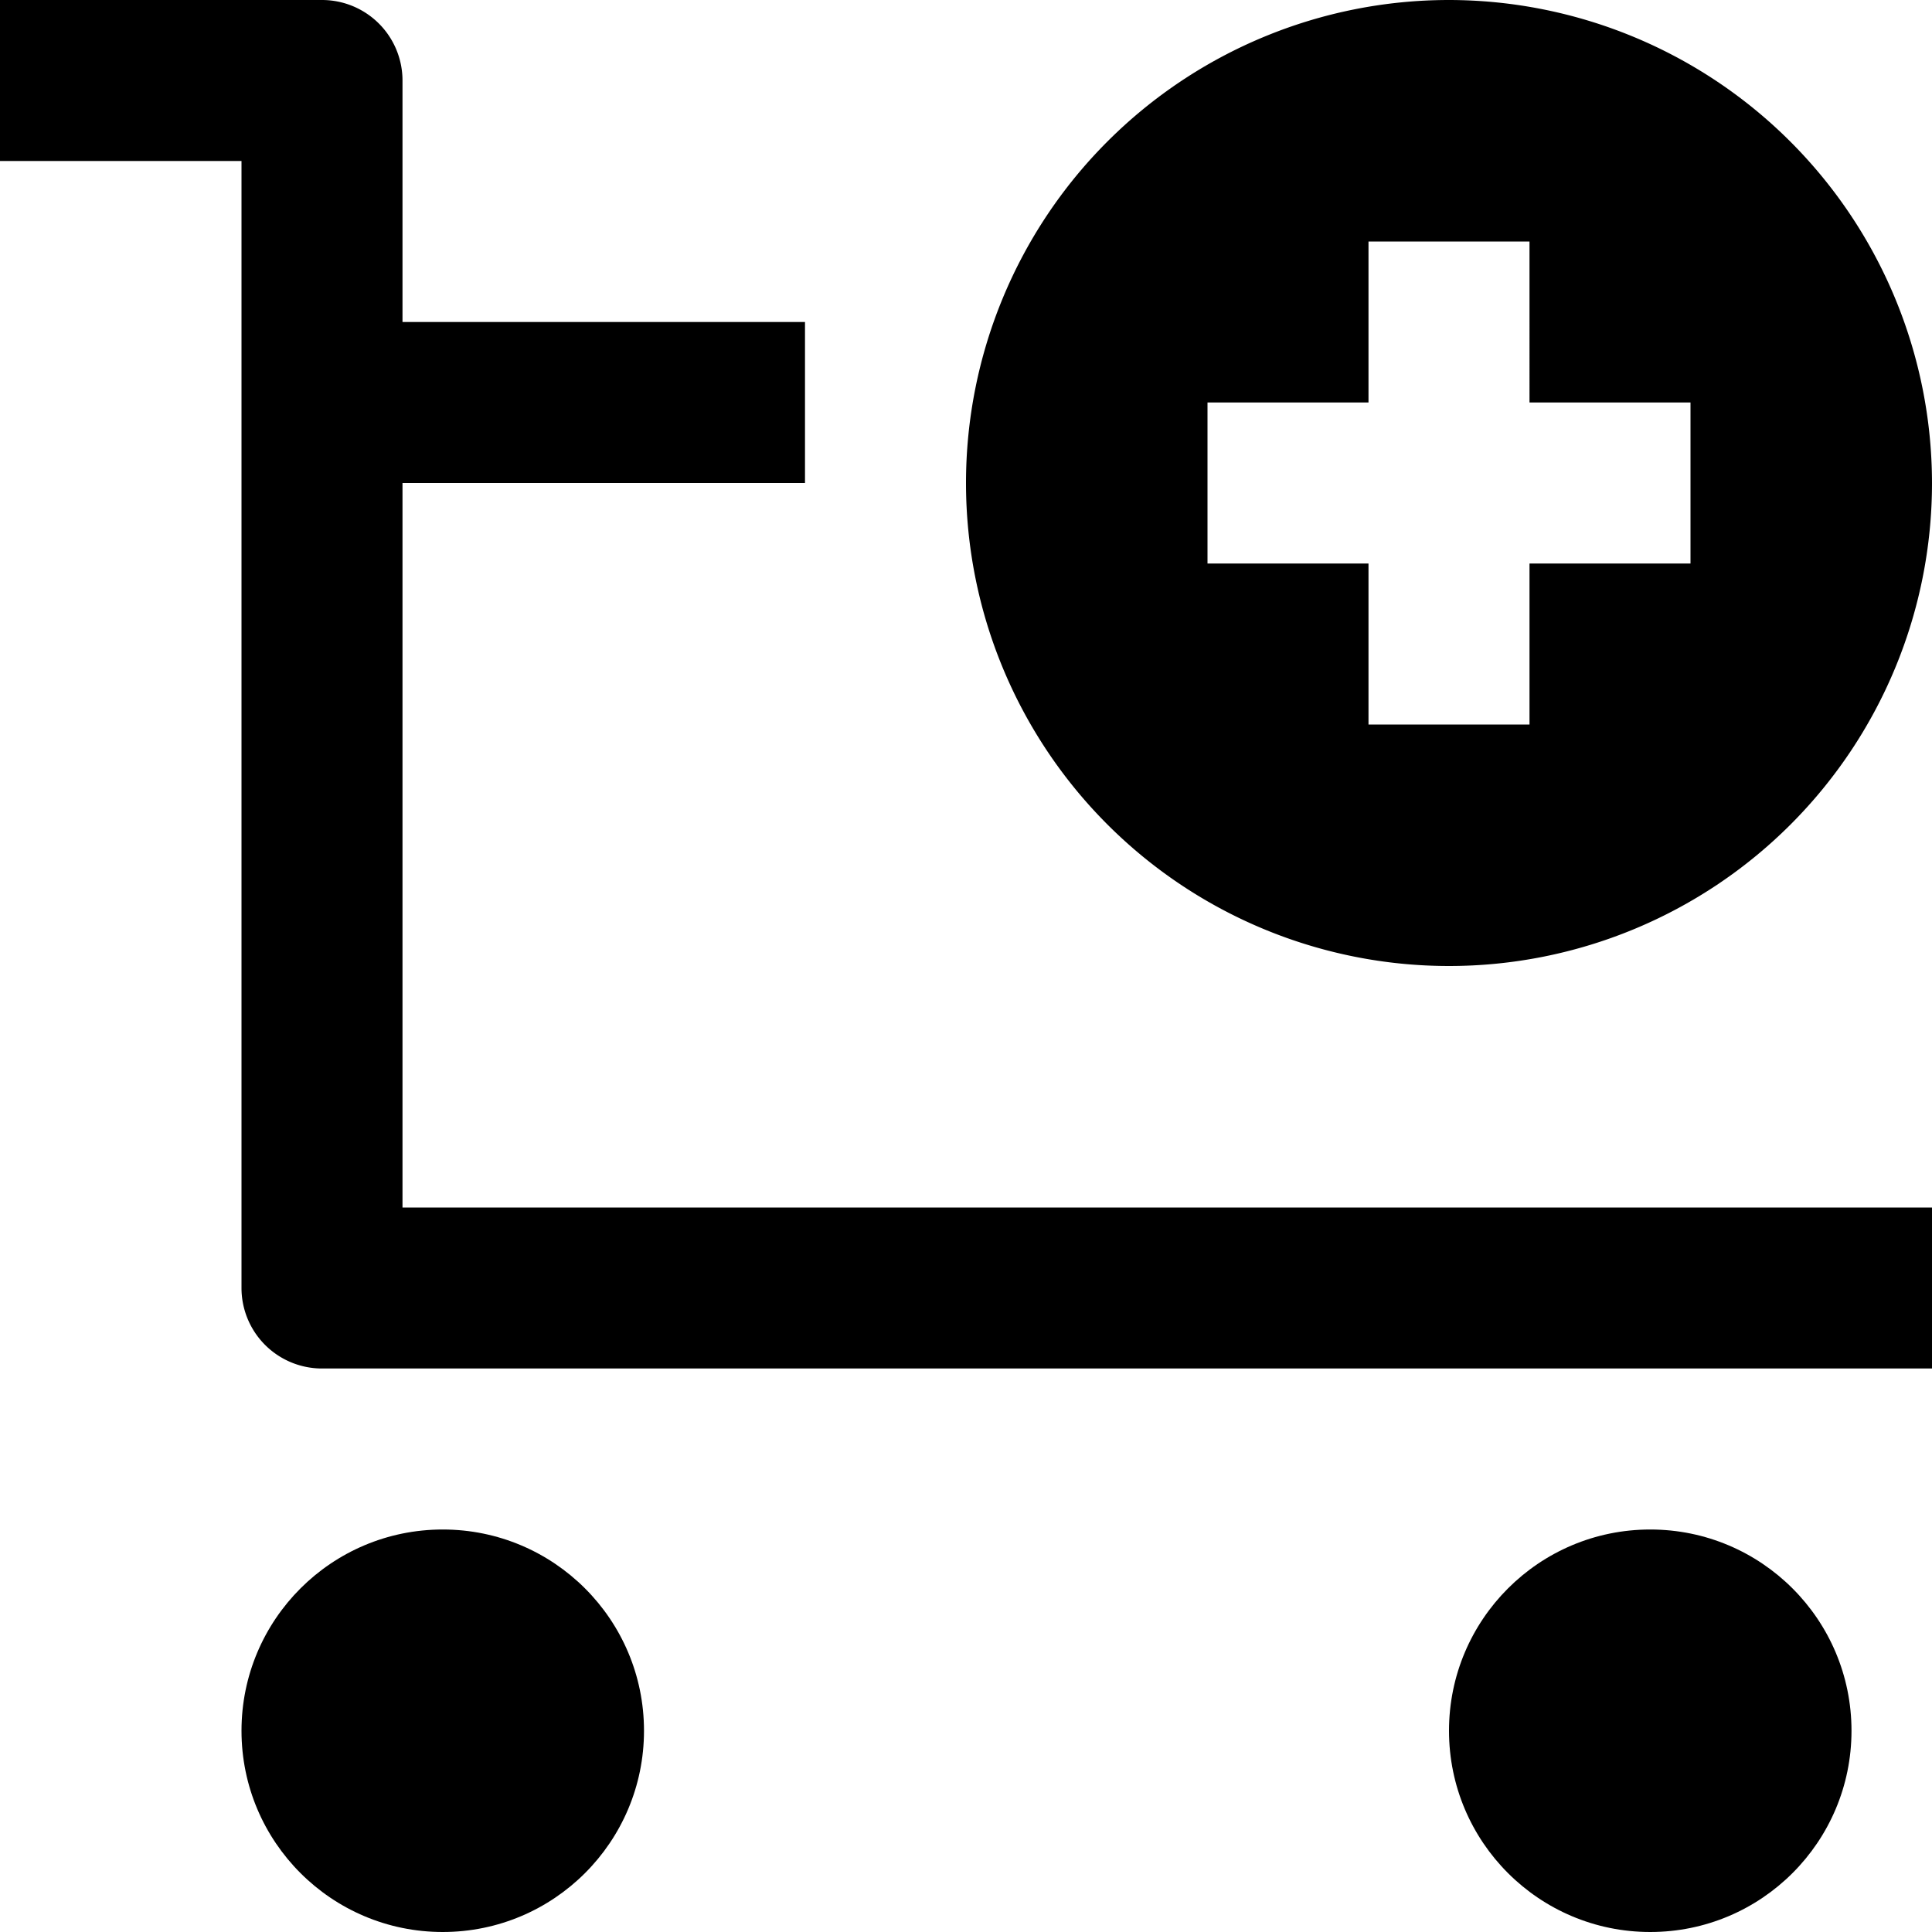 <svg xmlns="http://www.w3.org/2000/svg" width="24" height="24" viewBox="0 0 24 24">
  <title>shopping-24px-glyph_cart-modern-add</title>
  <path d="M18,0a6,6,0,1,0,6,6A6.007,6.007,0,0,0,18,0Zm3,7H19V9H17V7H15V5h2V3h2V5h2Z"/>
  <path d="M5,6h5V4H5V1A1,1,0,0,0,4,0H0V2H3V16a1,1,0,0,0,1,1H24V15H5Z"/>
  <circle cx="5.5" cy="21.5" r="2.5"/>
  <circle cx="20.5" cy="21.5" r="2.5"/>
</svg>
